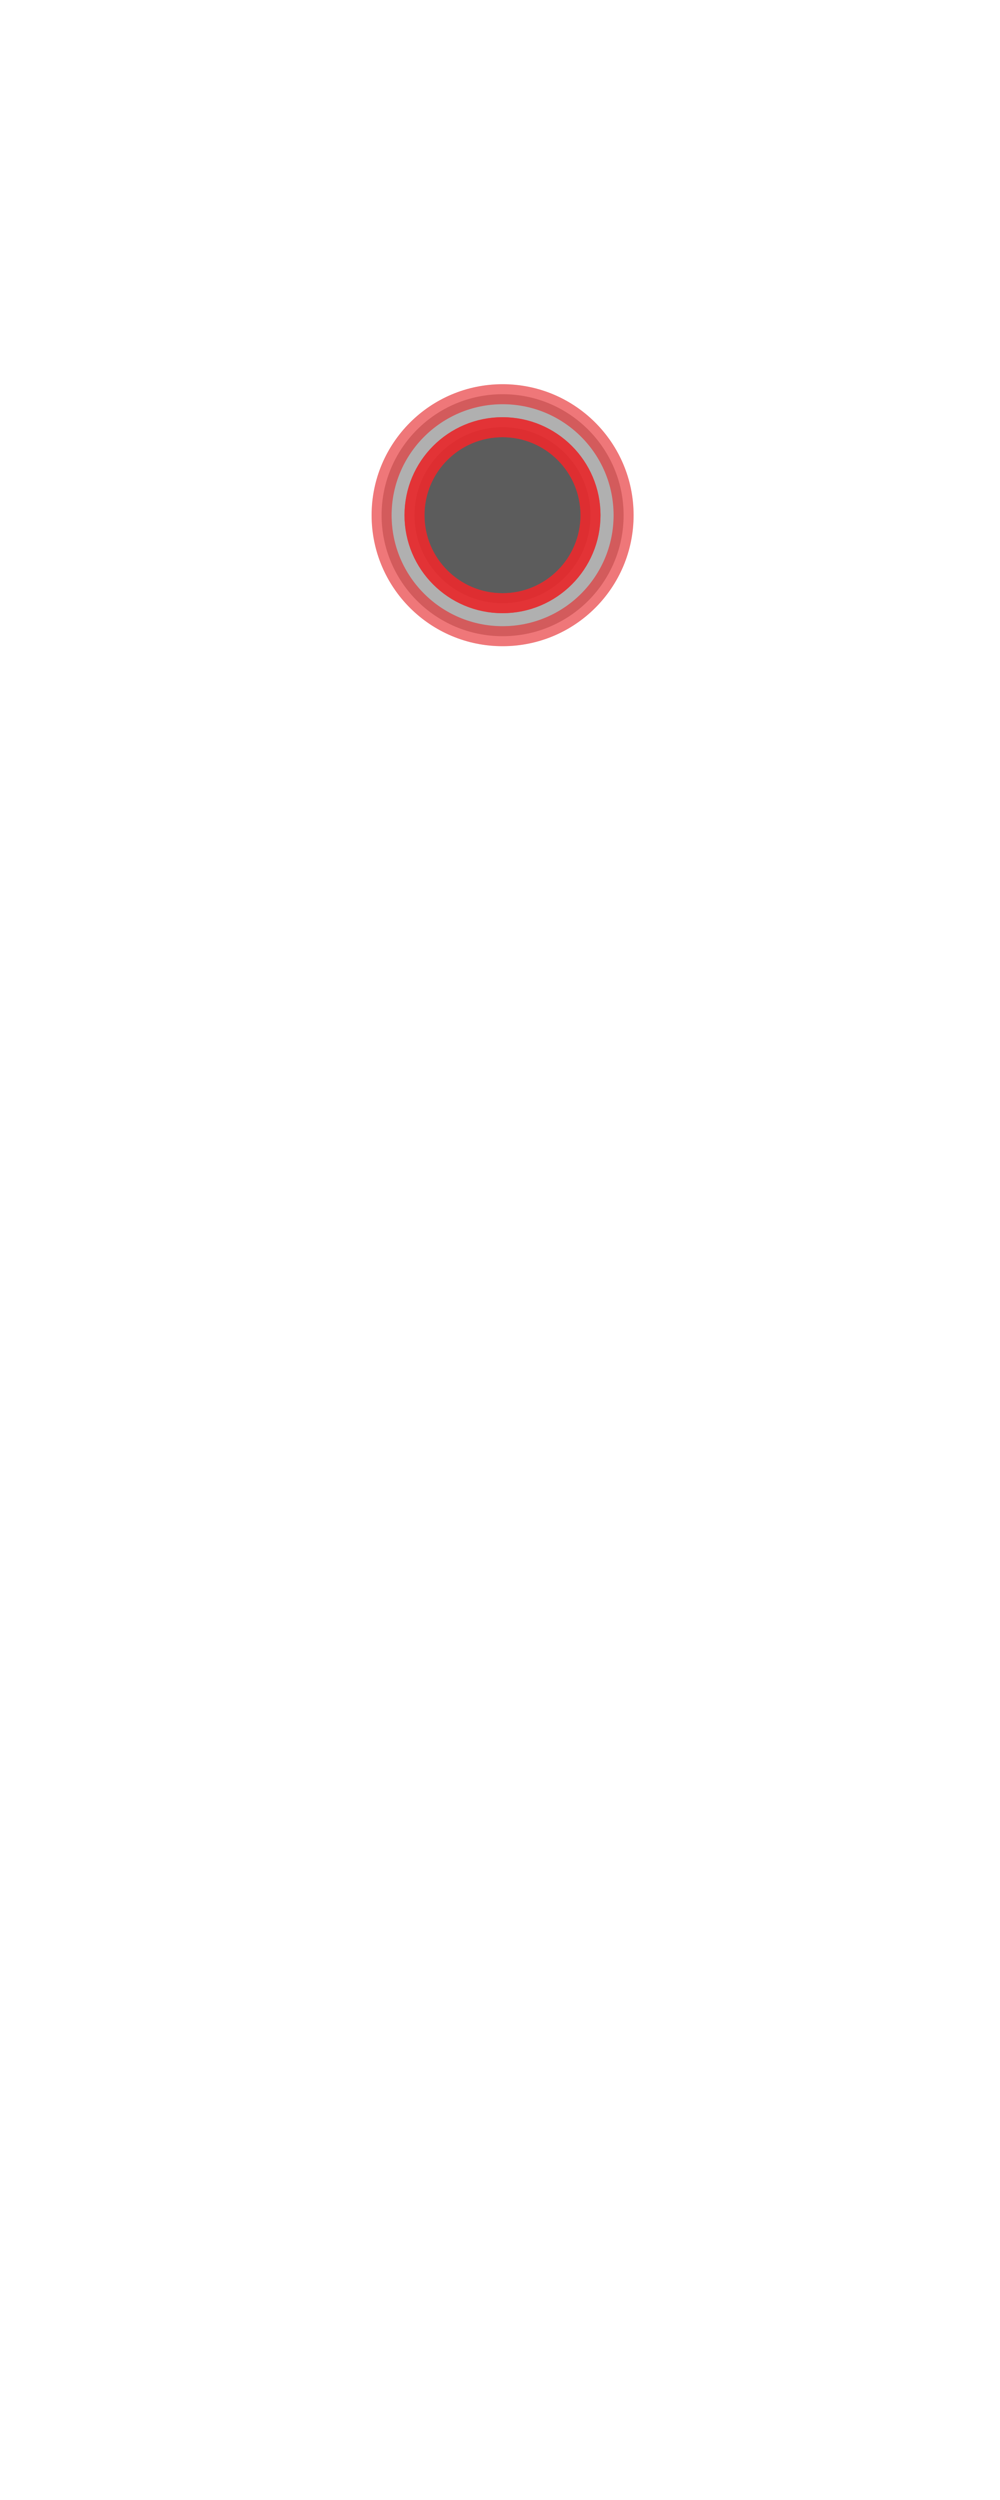 <svg width="10" height="25" viewBox="0 0 10 25" fill="none" xmlns="http://www.w3.org/2000/svg">
<path opacity="0.4" d="M5.026 6.362C5.695 6.362 6.236 5.821 6.236 5.152C6.236 4.484 5.695 3.942 5.026 3.942C4.358 3.942 3.816 4.484 3.816 5.152C3.816 5.821 4.358 6.362 5.026 6.362Z" fill="#3A3A3A" stroke="#E62C2F" stroke-width="0.2" stroke-linecap="round" stroke-linejoin="round"/>
<path opacity="0.4" d="M5.026 6.362C5.695 6.362 6.236 5.821 6.236 5.152C6.236 4.484 5.695 3.942 5.026 3.942C4.358 3.942 3.816 4.484 3.816 5.152C3.816 5.821 4.358 6.362 5.026 6.362Z" stroke="#E62C2F" stroke-width="0.2" stroke-linecap="round" stroke-linejoin="round"/>
<path opacity="0.7" d="M5.025 6.032C5.511 6.032 5.905 5.638 5.905 5.152C5.905 4.666 5.511 4.272 5.025 4.272C4.539 4.272 4.145 4.666 4.145 5.152C4.145 5.638 4.539 6.032 5.025 6.032Z" fill="#3A3A3A" stroke="#E62C2F" stroke-width="0.2" stroke-linecap="round" stroke-linejoin="round"/>
<path opacity="0.8" d="M5.025 6.032C5.511 6.032 5.905 5.638 5.905 5.152C5.905 4.666 5.511 4.272 5.025 4.272C4.539 4.272 4.145 4.666 4.145 5.152C4.145 5.638 4.539 6.032 5.025 6.032Z" stroke="#E62C2F" stroke-width="0.2" stroke-linecap="round" stroke-linejoin="round"/>
</svg>
